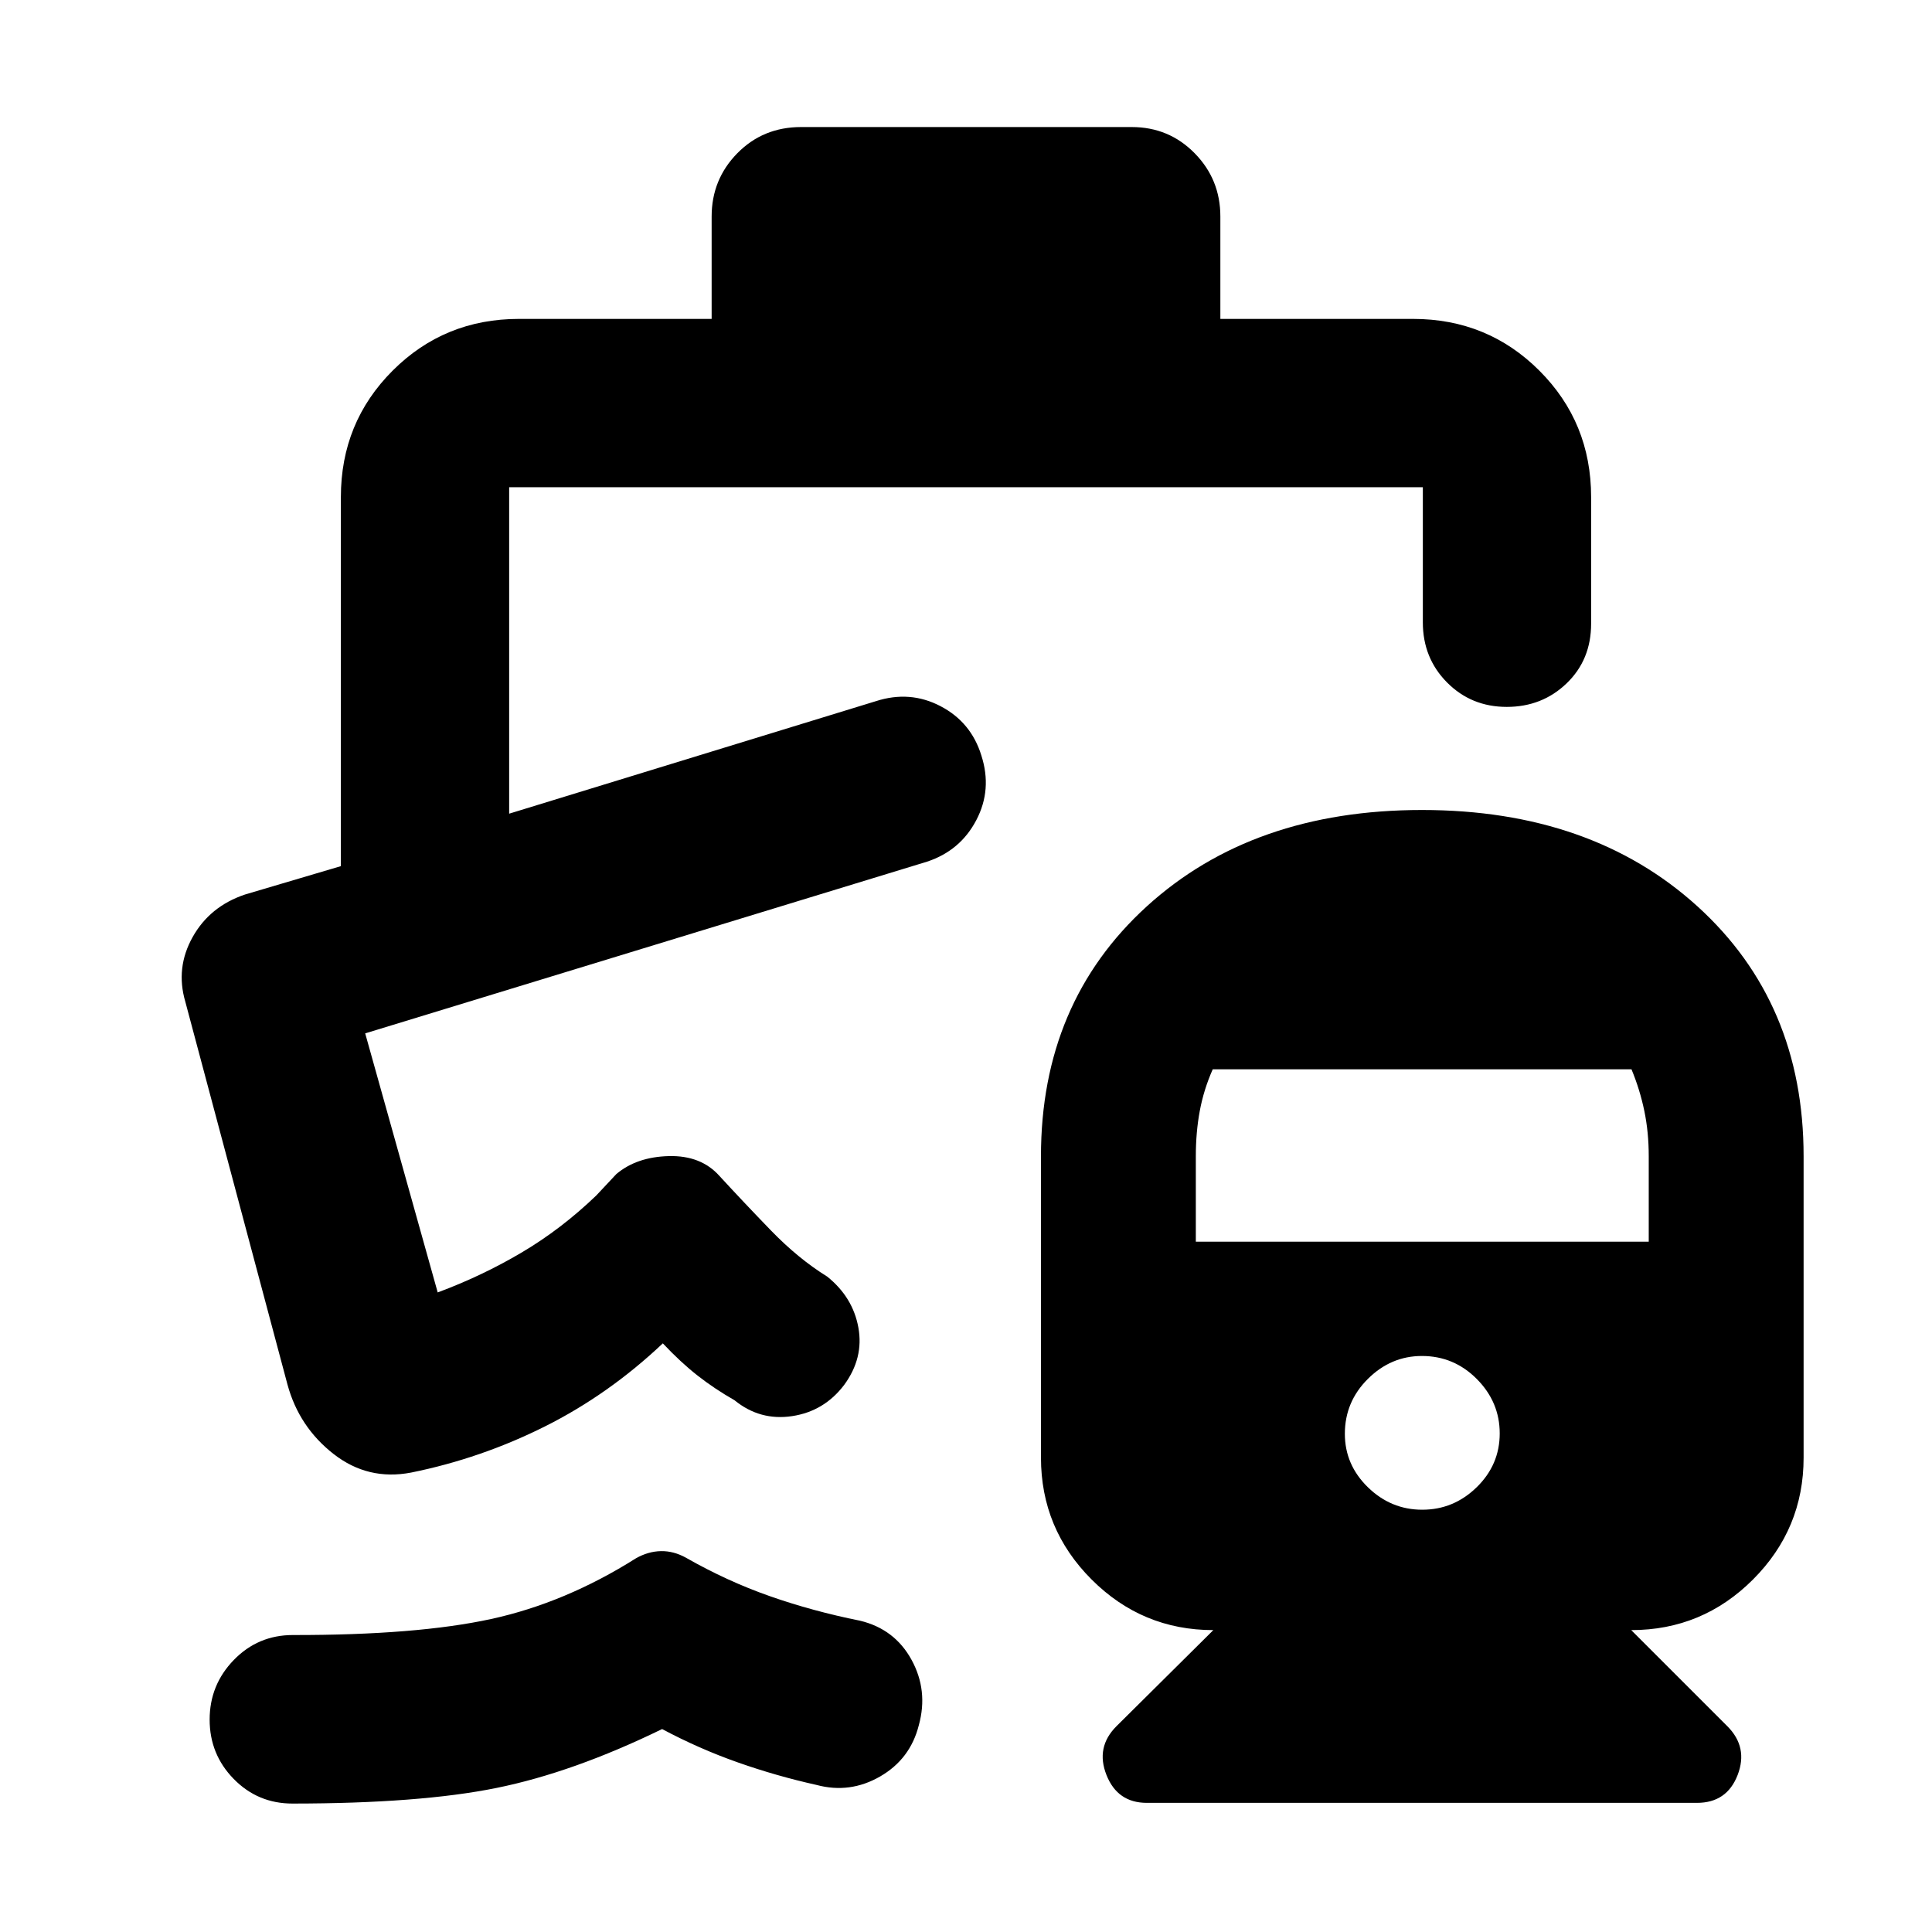 <svg xmlns="http://www.w3.org/2000/svg" height="40" viewBox="0 -960 960 960" width="40"><path d="M706.57-557.52q84.14 0 136.89 47.88 52.74 47.88 52.74 124.18v149.79q0 35.36-25.14 60.51-25.15 25.15-60.51 25.15l47.75 47.75q10.45 10.45 5.11 24.27-5.35 13.82-20.21 13.82H569.87q-14.58 0-20.06-13.82-5.49-13.82 4.96-24.27l48.13-47.75q-35.36 0-60.51-25.17-25.14-25.16-25.14-60.55v-149.74q0-76.27 52.58-124.16 52.59-47.89 136.74-47.89Zm.15 347.69q15.58 0 27.03-11.16 11.45-11.17 11.45-26.75t-11.37-27.03q-11.37-11.45-27.29-11.45-15.39 0-26.84 11.38-11.45 11.37-11.45 27.29 0 15.39 11.45 26.56 11.45 11.16 27.02 11.16ZM594.2-343.01h225.05v-42.51q0-11.89-2.19-22.45-2.19-10.57-6.38-20.7H602.6q-4.48 10.13-6.44 20.7-1.96 10.56-1.96 22.45v42.51ZM398.06-896.87h164.3q18.46 0 31.25 13 12.78 13 12.78 31.45v50.88h95.71q37.1 0 62.81 25.72 25.71 25.71 25.71 62.81v62.92q0 17.92-12.16 29.63-12.16 11.71-29.76 11.71-17.61 0-29.66-12.13Q707-633.01 707-650.75v-67.16H253v162.22l182.22-55.9q16.91-5.47 32.11 2.48 15.2 7.94 20.29 24.47 5.47 16.92-2.48 32.12-7.94 15.2-24.47 20.67l-279.21 85.33 36.03 128.72q22.09-8.21 41.78-19.87 19.7-11.65 37.05-28.34l9.91-10.58q10.09-8.54 26.09-8.95 16-.4 25.14 9.83 11.86 12.9 25.53 27.03 13.68 14.13 28.07 23.03 12.75 10.26 15.47 25.35 2.72 15.09-7.04 28.42-9.92 13.14-25.91 15.55-15.99 2.4-28.61-7.9-9.91-5.65-18.32-12.23-8.4-6.58-17.3-16.03-26.87 25.4-58.6 41.29-31.72 15.88-66.45 22.91-21.46 4.12-38.58-9.25-17.11-13.37-22.87-34.46L92.07-462.3q-4.9-16.77 3.63-32.04 8.52-15.28 26.01-21.17l47.67-14.11v-183.39q0-37.1 25.71-62.81 25.71-25.72 62.81-25.72h95.71v-50.88q0-18.45 12.78-31.45 12.79-13 31.67-13ZM145.38-63.82q-17.25.02-29.23-12.21t-11.98-29.5q0-17.28 12.03-29.66 12.02-12.37 29.34-12.37 61.59.08 98.52-7.97 36.93-8.05 71.99-30.19 6.08-3.41 12.36-3.53 6.27-.13 12.4 3.25 20.41 11.65 41.73 19.13 21.33 7.48 44.81 12.19 17.2 4.13 25.58 19.41 8.38 15.29 3.63 32.51-4.24 16.83-19.23 25.48-15 8.64-31.53 4.22-19.94-4.43-39.18-11.21-19.24-6.77-37.61-16.57-44.23 21.55-82.34 29.27-38.1 7.72-101.29 7.75Zm315.29-468.03Z"/></svg>